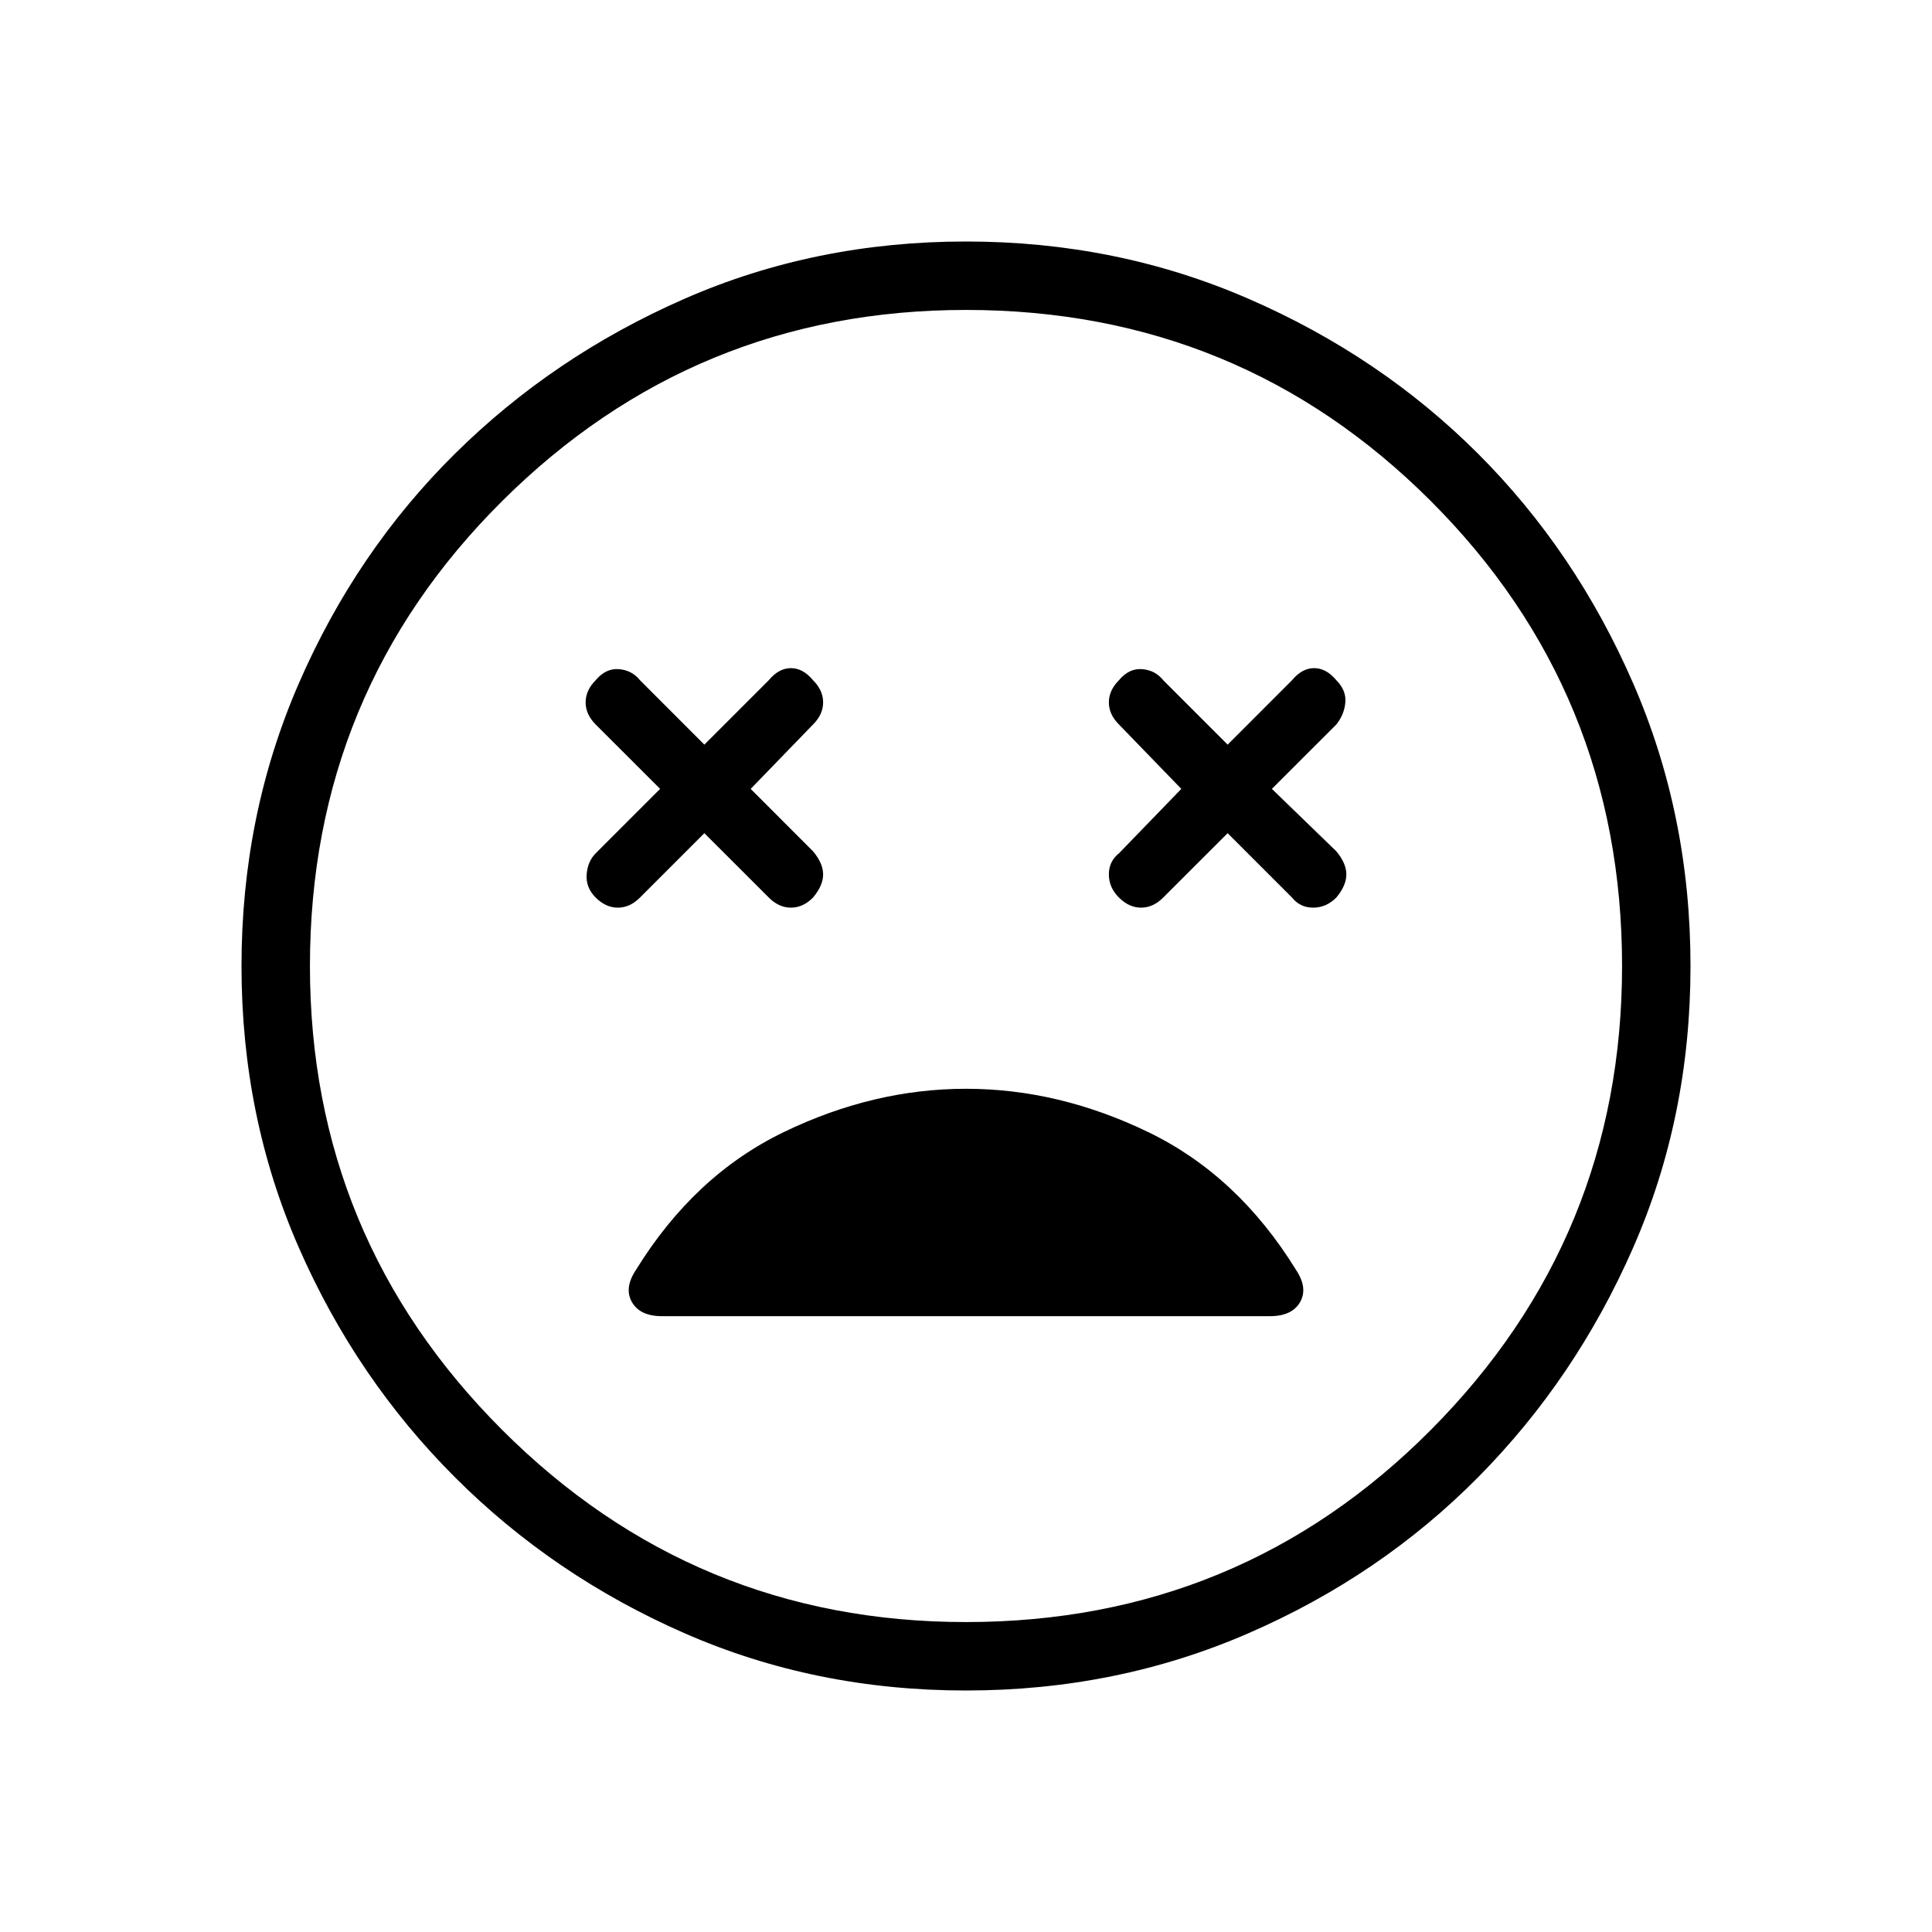 <svg xmlns="http://www.w3.org/2000/svg" height="40" width="40"><path d="M12.333 18.583Q12.542 18.792 12.792 18.792Q13.042 18.792 13.25 18.583L14.583 17.25L15.917 18.583Q16.125 18.792 16.375 18.792Q16.625 18.792 16.833 18.583Q17.042 18.333 17.042 18.104Q17.042 17.875 16.833 17.625L15.542 16.333L16.833 15Q17.042 14.792 17.042 14.542Q17.042 14.292 16.833 14.083Q16.625 13.833 16.375 13.833Q16.125 13.833 15.917 14.083L14.583 15.417L13.25 14.083Q13.083 13.875 12.812 13.854Q12.542 13.833 12.333 14.083Q12.125 14.292 12.125 14.542Q12.125 14.792 12.333 15L13.667 16.333L12.333 17.667Q12.167 17.833 12.146 18.104Q12.125 18.375 12.333 18.583ZM23.167 18.583Q23.375 18.792 23.625 18.792Q23.875 18.792 24.083 18.583L25.417 17.25L26.75 18.583Q26.917 18.792 27.188 18.792Q27.458 18.792 27.667 18.583Q27.875 18.333 27.875 18.104Q27.875 17.875 27.667 17.625L26.333 16.333L27.667 15Q27.833 14.792 27.854 14.542Q27.875 14.292 27.667 14.083Q27.458 13.833 27.208 13.833Q26.958 13.833 26.75 14.083L25.417 15.417L24.083 14.083Q23.917 13.875 23.646 13.854Q23.375 13.833 23.167 14.083Q22.958 14.292 22.958 14.542Q22.958 14.792 23.167 15L24.458 16.333L23.167 17.667Q22.958 17.833 22.958 18.104Q22.958 18.375 23.167 18.583ZM20 35Q16.875 35 14.167 33.812Q11.458 32.625 9.417 30.583Q7.375 28.542 6.188 25.833Q5 23.125 5 20Q5 16.875 6.188 14.146Q7.375 11.417 9.417 9.396Q11.458 7.375 14.167 6.188Q16.875 5 20 5Q23.125 5 25.854 6.188Q28.583 7.375 30.604 9.396Q32.625 11.417 33.812 14.146Q35 16.875 35 20Q35 23.125 33.812 25.833Q32.625 28.542 30.604 30.583Q28.583 32.625 25.854 33.812Q23.125 35 20 35ZM20 20Q20 20 20 20Q20 20 20 20Q20 20 20 20Q20 20 20 20Q20 20 20 20Q20 20 20 20Q20 20 20 20Q20 20 20 20ZM20 33.583Q25.667 33.583 29.625 29.604Q33.583 25.625 33.583 20Q33.583 14.333 29.625 10.375Q25.667 6.417 20 6.417Q14.375 6.417 10.396 10.375Q6.417 14.333 6.417 20Q6.417 25.625 10.396 29.604Q14.375 33.583 20 33.583ZM13.708 27.25H26.292Q26.75 27.25 26.917 26.958Q27.083 26.667 26.833 26.292Q25.625 24.333 23.771 23.438Q21.917 22.542 20 22.542Q18.083 22.542 16.229 23.438Q14.375 24.333 13.167 26.292Q12.917 26.667 13.083 26.958Q13.25 27.25 13.708 27.25Z"/></svg>